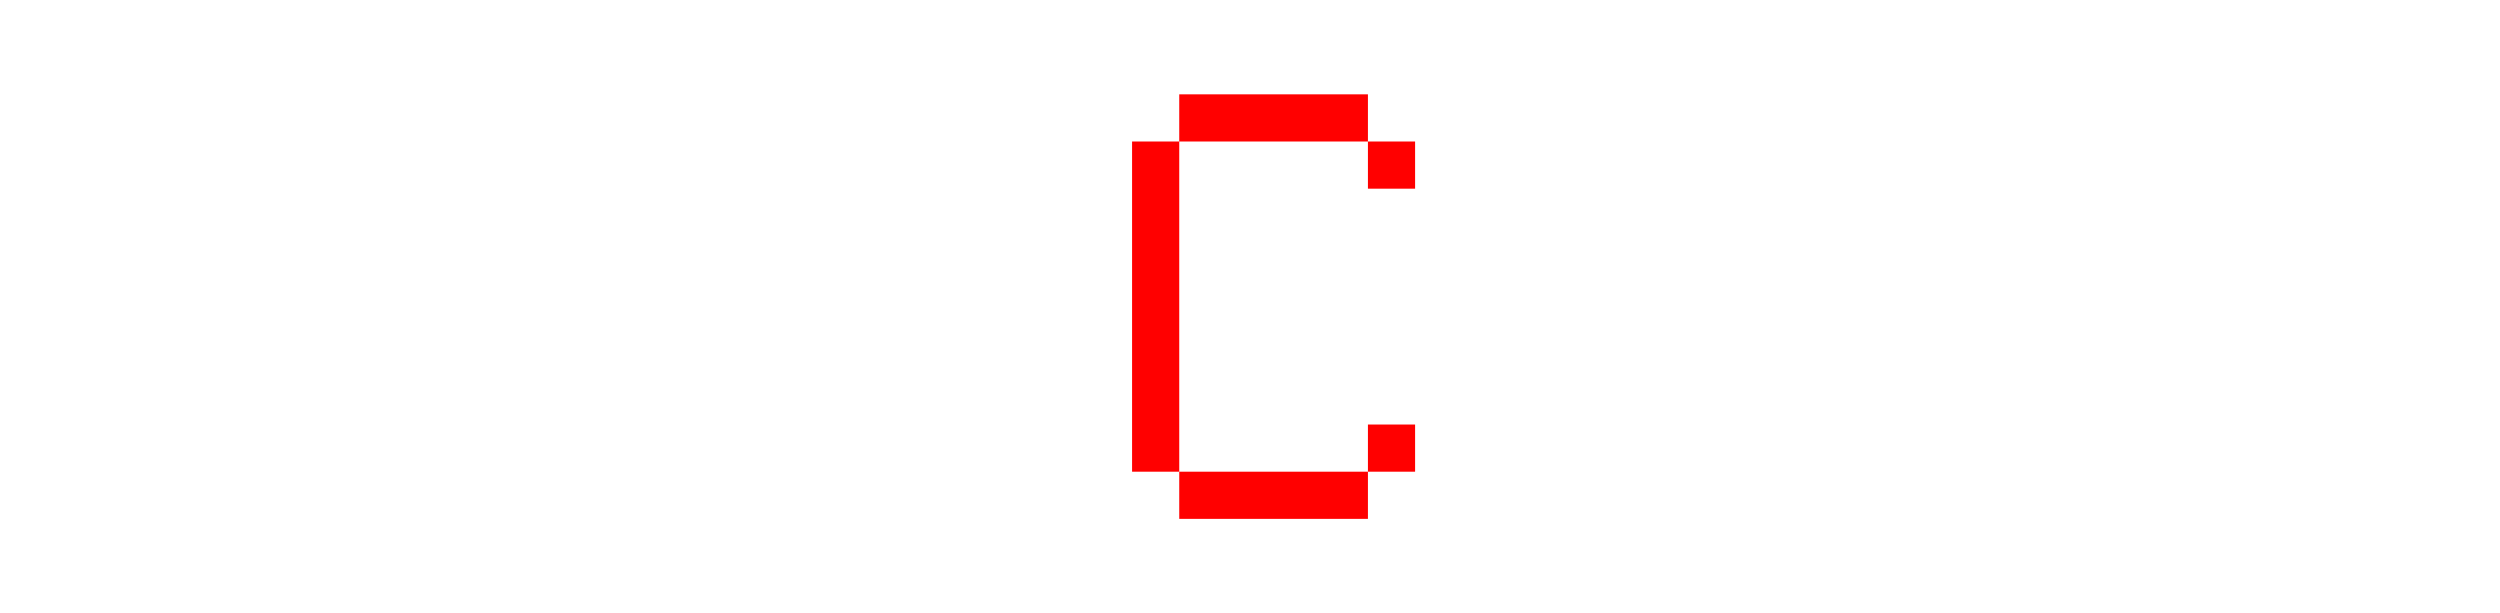 <svg width="53" height="13" viewBox="0 0 53 13" fill="none" xmlns="http://www.w3.org/2000/svg">
<path fill-rule="evenodd" clip-rule="evenodd" d="M25 2H29V3H25V2ZM25 10H24V3H25V10ZM29 10H25V11H29V10ZM29 10V9H30V10H29ZM29 3H30V4H29V3Z" fill="#FF0000"/>
</svg>
